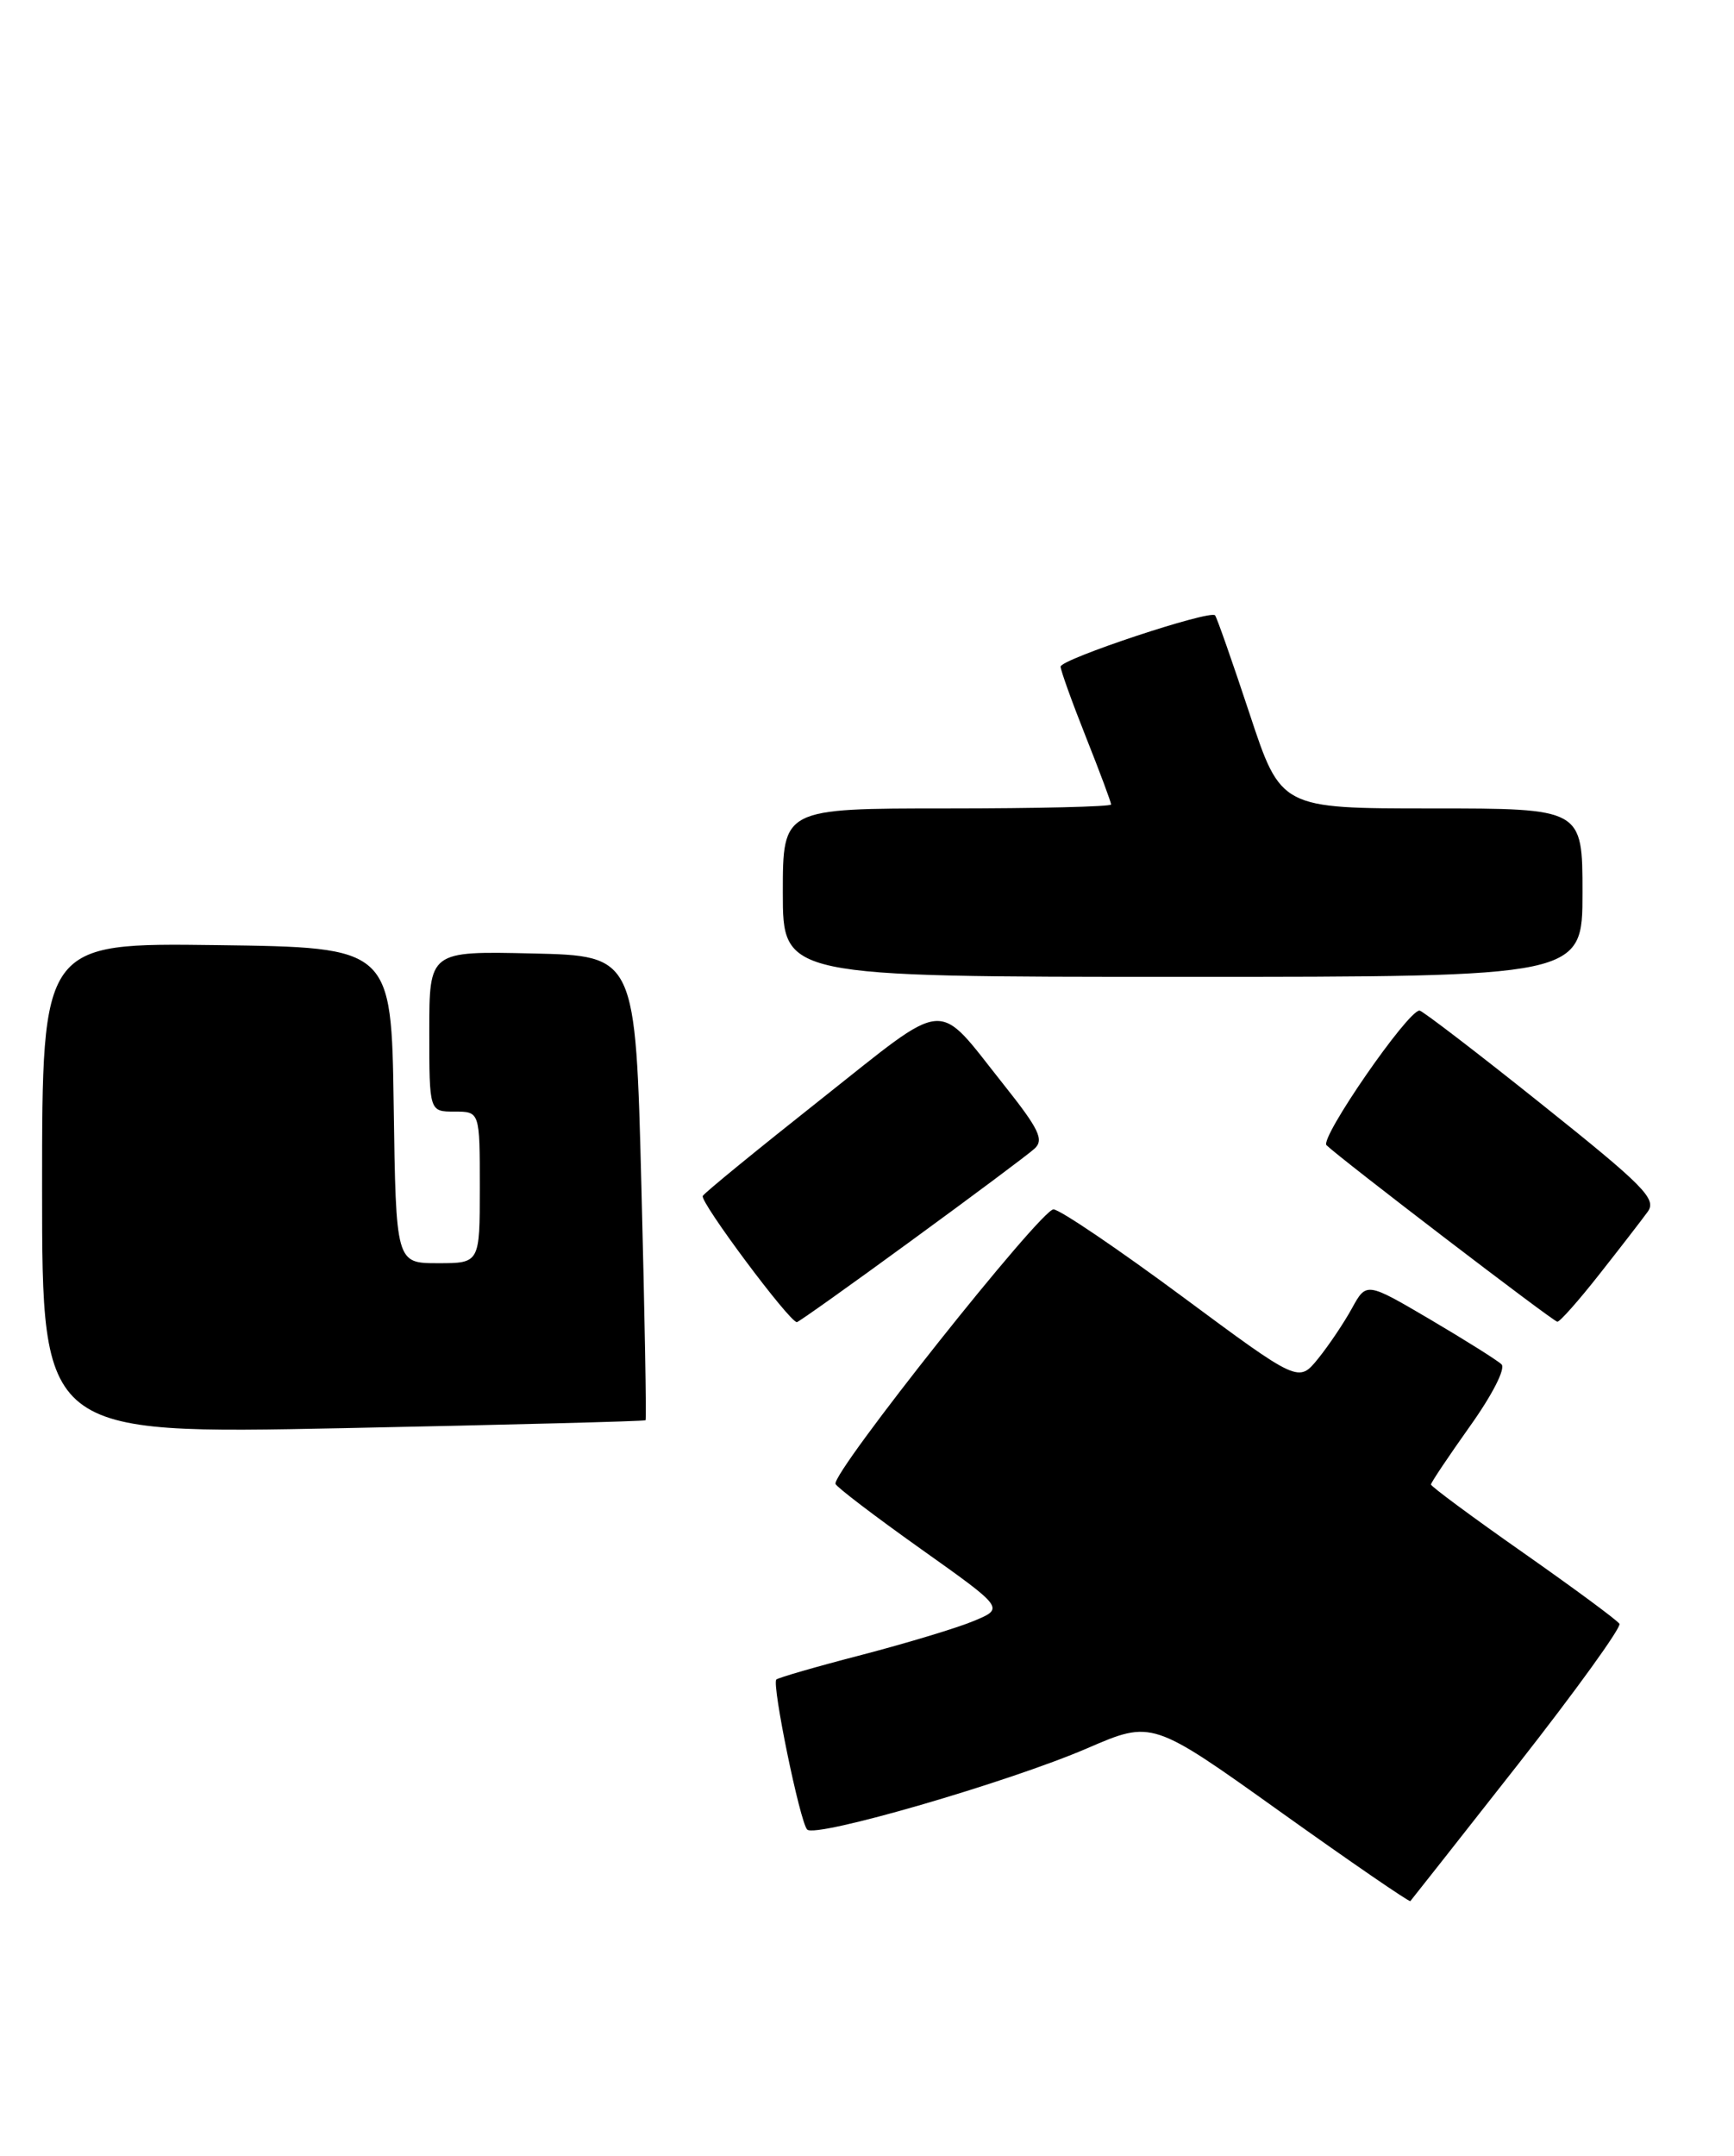 <?xml version="1.0" encoding="UTF-8" standalone="no"?>
<!DOCTYPE svg PUBLIC "-//W3C//DTD SVG 1.1//EN" "http://www.w3.org/Graphics/SVG/1.1/DTD/svg11.dtd" >
<svg xmlns="http://www.w3.org/2000/svg" xmlns:xlink="http://www.w3.org/1999/xlink" version="1.1" viewBox="0 0 206 256">
 <g >
 <path fill="currentColor"
d=" M 180.32 209.54 C 187.21 200.76 192.64 193.23 192.39 192.82 C 192.13 192.40 186.99 188.61 180.96 184.38 C 174.93 180.16 170.00 176.51 170.00 176.28 C 170.00 176.05 172.09 172.94 174.63 169.36 C 177.28 165.65 178.89 162.50 178.38 162.01 C 177.90 161.54 174.09 159.15 169.92 156.69 C 162.33 152.23 162.33 152.23 160.61 155.36 C 159.66 157.09 157.85 159.78 156.58 161.35 C 154.27 164.19 154.27 164.19 140.44 153.95 C 132.83 148.32 125.96 143.66 125.16 143.61 C 123.73 143.50 98.81 174.86 99.26 176.21 C 99.39 176.59 103.96 180.07 109.41 183.94 C 119.31 190.97 119.31 190.97 115.72 192.47 C 113.75 193.30 107.74 195.11 102.38 196.51 C 97.01 197.90 92.45 199.22 92.23 199.44 C 91.67 199.99 95.03 216.34 95.89 217.25 C 96.87 218.29 119.85 211.62 129.19 207.59 C 136.88 204.27 136.88 204.27 152.10 215.14 C 160.48 221.12 167.43 225.89 167.55 225.75 C 167.68 225.61 173.42 218.32 180.32 209.54 Z  M 76.69 168.65 C 76.81 168.52 76.59 156.07 76.20 140.96 C 75.50 113.50 75.50 113.50 63.25 113.22 C 51.00 112.94 51.00 112.94 51.00 122.47 C 51.00 132.00 51.00 132.00 54.00 132.00 C 57.00 132.00 57.00 132.00 57.00 141.00 C 57.00 150.00 57.00 150.00 52.02 150.00 C 47.04 150.00 47.04 150.00 46.77 131.25 C 46.50 112.50 46.50 112.50 25.75 112.23 C 5.00 111.96 5.00 111.96 5.00 141.13 C 5.00 170.31 5.00 170.31 40.73 169.59 C 60.39 169.19 76.57 168.77 76.69 168.65 Z  M 108.26 147.33 C 115.54 142.02 122.13 137.10 122.89 136.41 C 124.06 135.35 123.47 134.11 119.18 128.72 C 111.07 118.53 112.89 118.38 97.51 130.55 C 90.05 136.45 83.74 141.60 83.49 142.01 C 83.09 142.66 93.78 157.00 94.67 157.00 C 94.86 157.00 100.98 152.65 108.26 147.33 Z  M 190.01 151.31 C 192.48 148.18 195.06 144.84 195.75 143.89 C 196.84 142.38 195.37 140.88 183.11 131.09 C 175.48 124.99 168.96 120.00 168.64 120.00 C 167.23 120.00 156.76 135.16 157.59 135.99 C 159.18 137.55 184.48 156.90 185.01 156.95 C 185.30 156.98 187.55 154.44 190.01 151.31 Z  M 188.00 106.00 C 188.00 96.00 188.00 96.00 170.08 96.00 C 152.17 96.00 152.17 96.00 148.45 84.75 C 146.40 78.56 144.56 73.31 144.35 73.07 C 143.75 72.39 126.00 78.28 126.00 79.16 C 126.00 79.59 127.35 83.35 129.00 87.50 C 130.65 91.65 132.00 95.27 132.00 95.53 C 132.00 95.79 123.22 96.00 112.50 96.00 C 93.00 96.00 93.00 96.00 93.00 106.00 C 93.00 116.00 93.00 116.00 140.50 116.00 C 188.00 116.00 188.00 116.00 188.00 106.00 Z "/>
</g>
</svg>